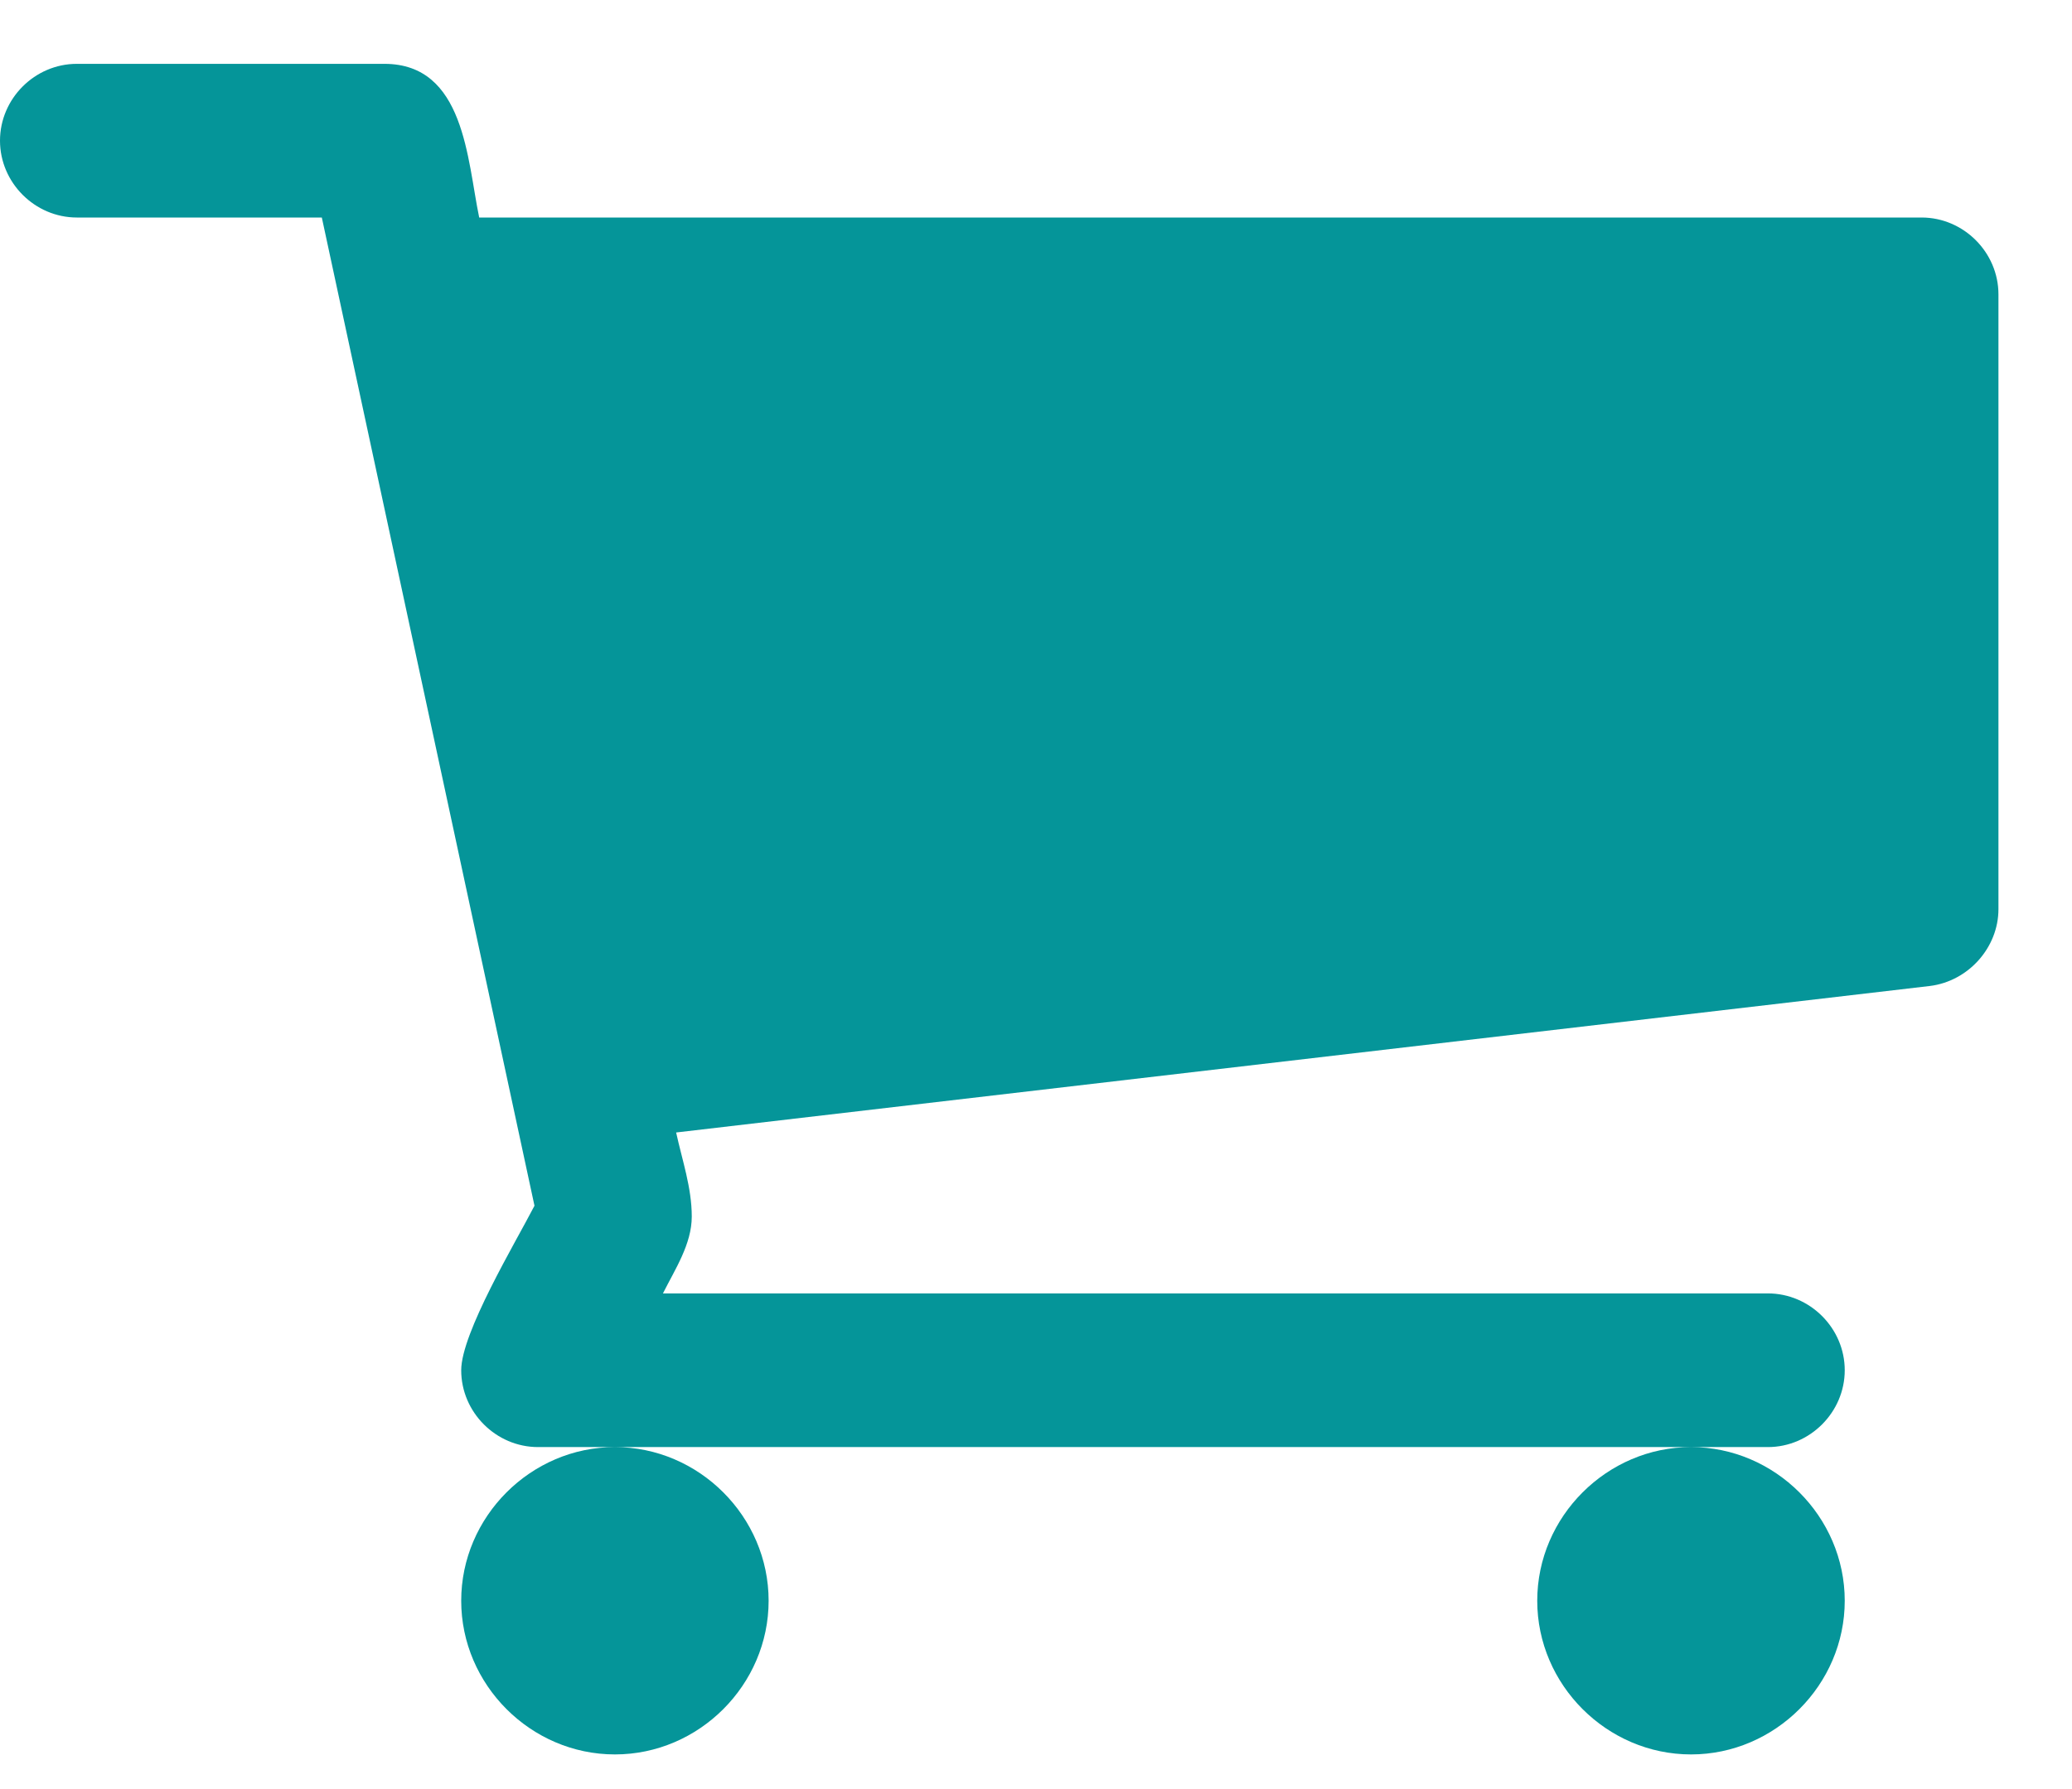 <svg width="22" height="19" viewBox="0 0 22 19" fill="none" xmlns="http://www.w3.org/2000/svg">
<path d="M8.161 17C8.161 16.107 7.422 15.368 6.529 15.368C5.636 15.368 4.897 16.107 4.897 17C4.897 17.893 5.636 18.632 6.529 18.632C7.422 18.632 8.161 17.893 8.161 17ZM19.587 17C19.587 16.107 18.847 15.368 17.955 15.368C17.062 15.368 16.322 16.107 16.322 17C16.322 17.893 17.062 18.632 17.955 18.632C18.847 18.632 19.587 17.893 19.587 17ZM21.219 3.126C21.219 2.68 20.849 2.31 20.403 2.31H5.088C4.96 1.698 4.935 0.678 4.081 0.678H0.816C0.37 0.678 0 1.047 0 1.494C0 1.94 0.37 2.31 0.816 2.31H3.417L5.675 12.805C5.471 13.2 4.897 14.156 4.897 14.552C4.897 14.998 5.266 15.368 5.713 15.368H18.771C19.217 15.368 19.587 14.998 19.587 14.552C19.587 14.105 19.217 13.736 18.771 13.736H7.039C7.167 13.48 7.345 13.213 7.345 12.919C7.345 12.613 7.243 12.32 7.179 12.027L20.492 10.471C20.9 10.42 21.219 10.063 21.219 9.655V3.126Z" fill="#059599"/>
</svg>
